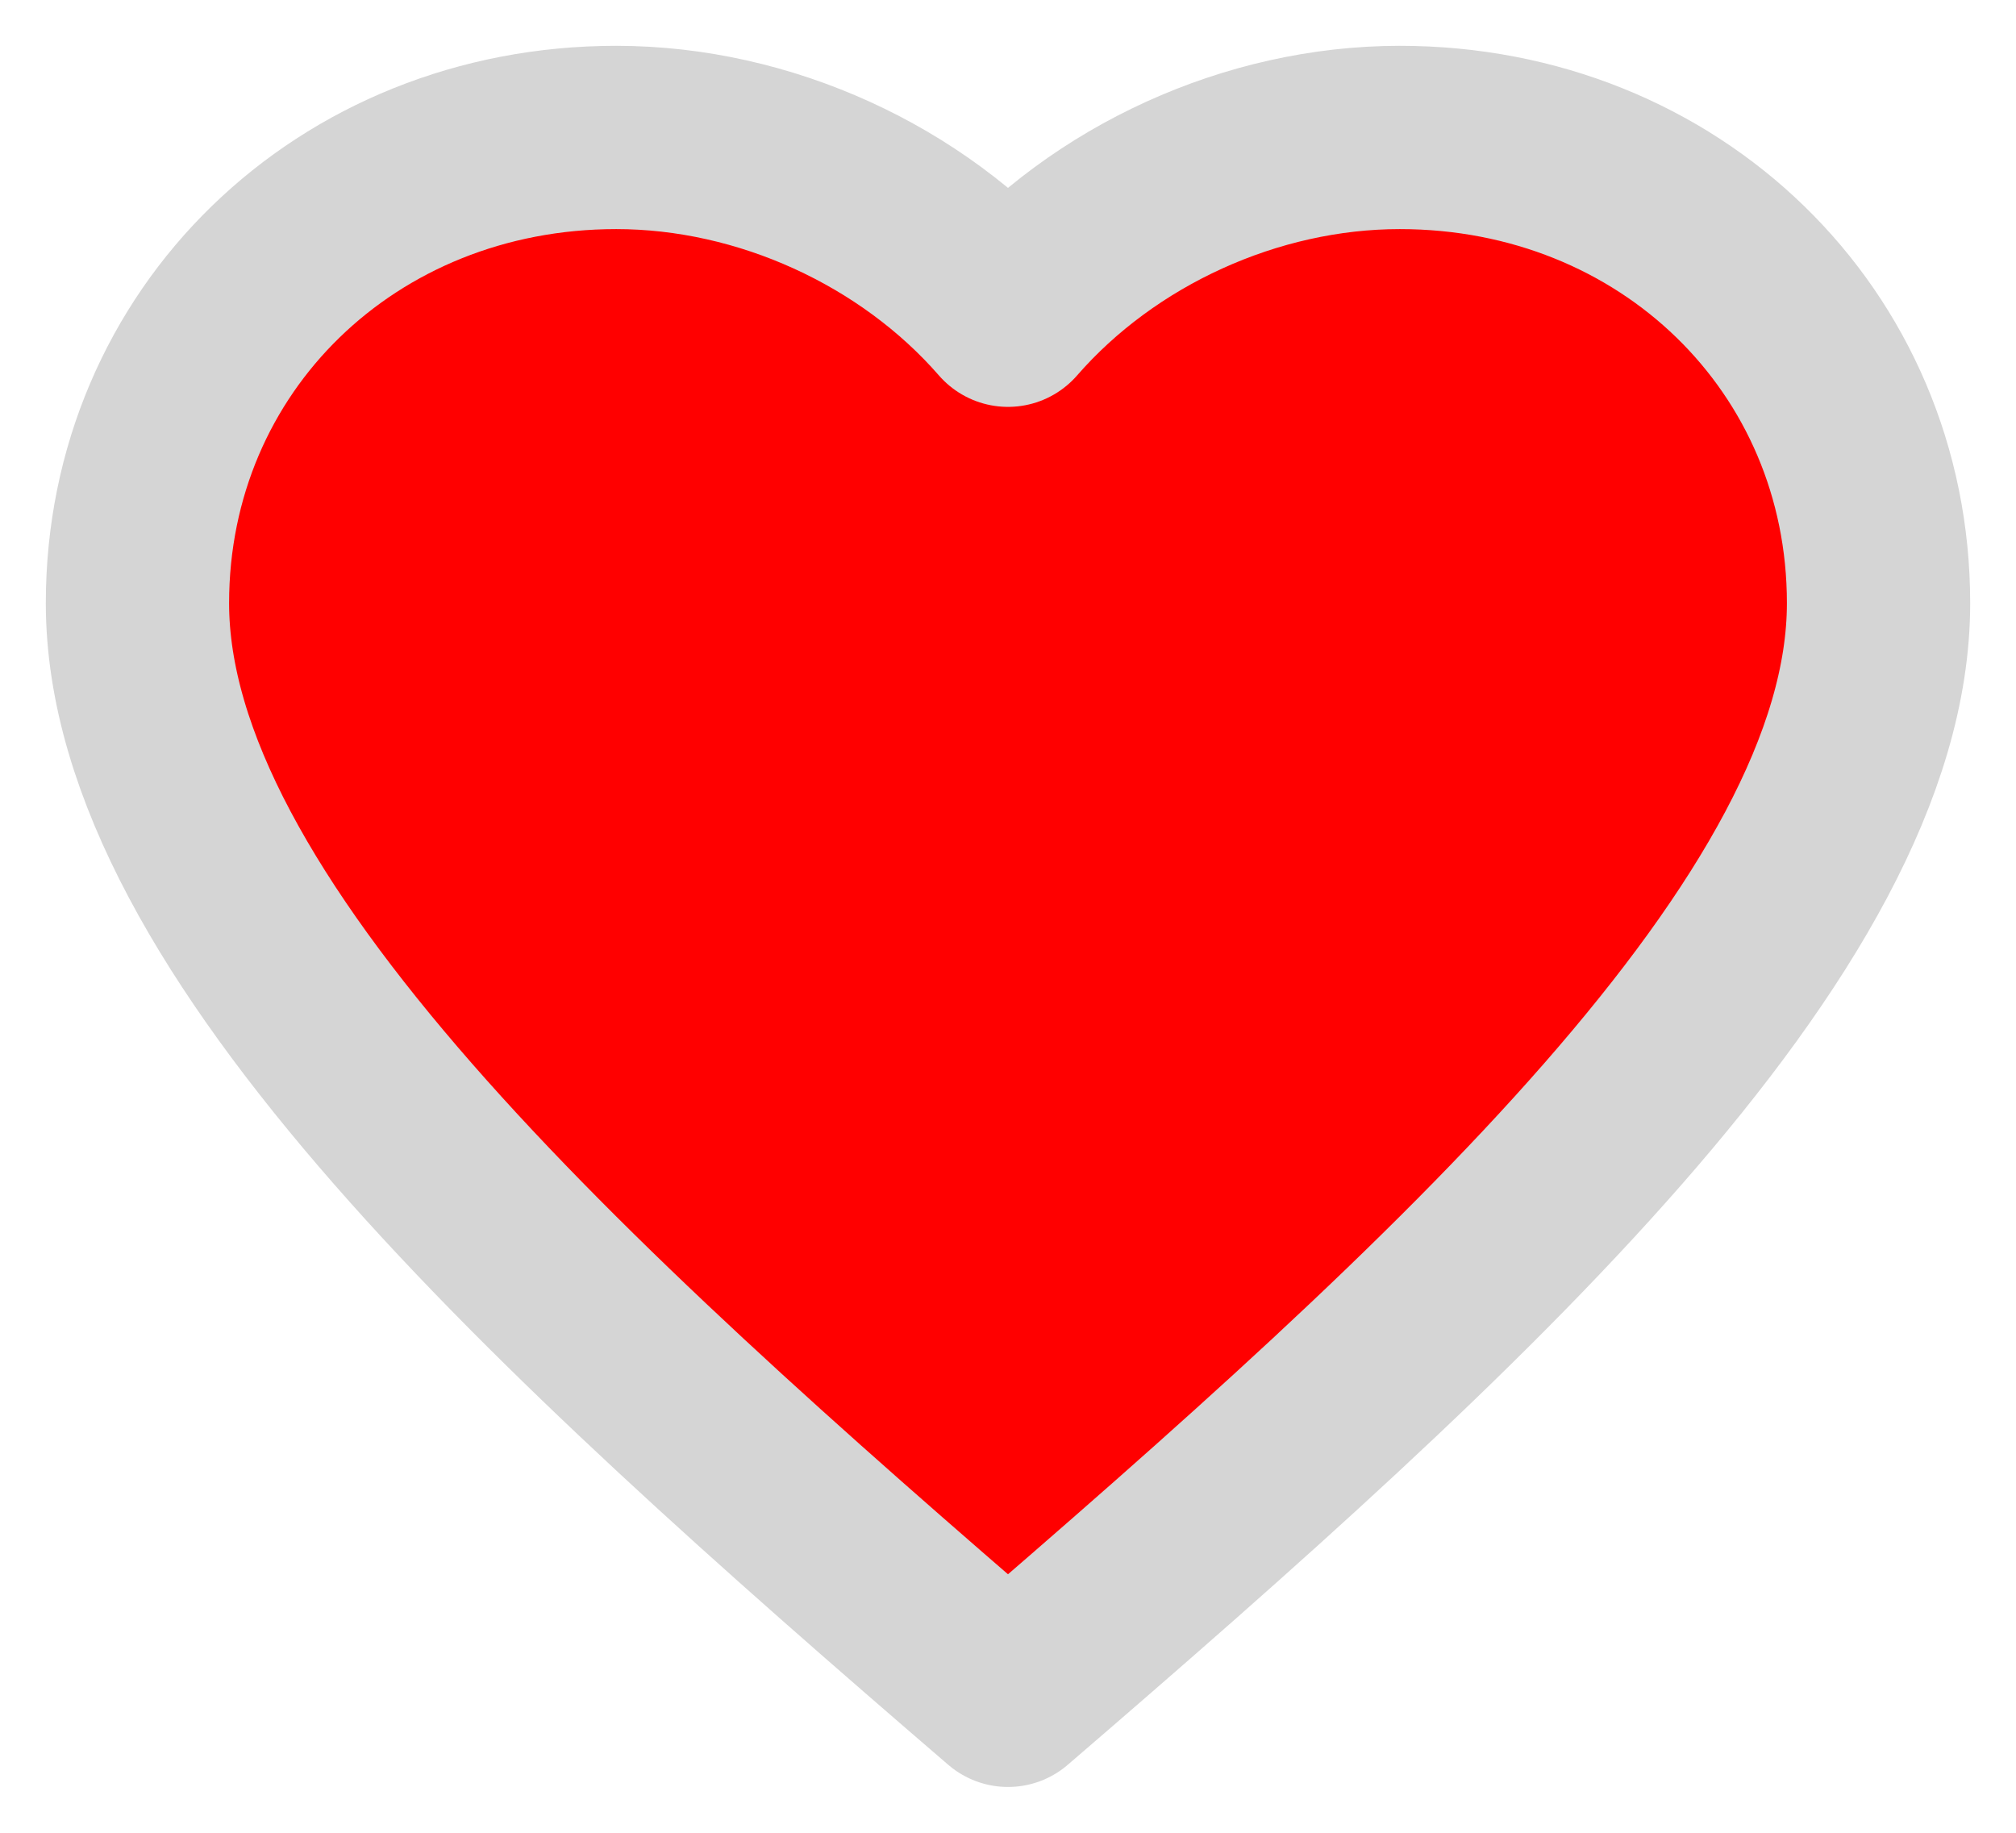 <svg xmlns="http://www.w3.org/2000/svg" width="22" height="20" fill="red"><path d="M11 18.5c-4.94-4.25-9.5-8.408-9.5-11.918C1.5 3.716 3.78 1.5 6.725 1.5c1.615 0 3.23.74 4.275 1.94 1.045-1.2 2.66-1.94 4.275-1.94 2.945 0 5.225 2.217 5.225 5.082 0 3.51-4.56 7.668-9.5 11.918z" stroke="#D5D5D5" stroke-width="2" stroke-linejoin="round"/></svg>